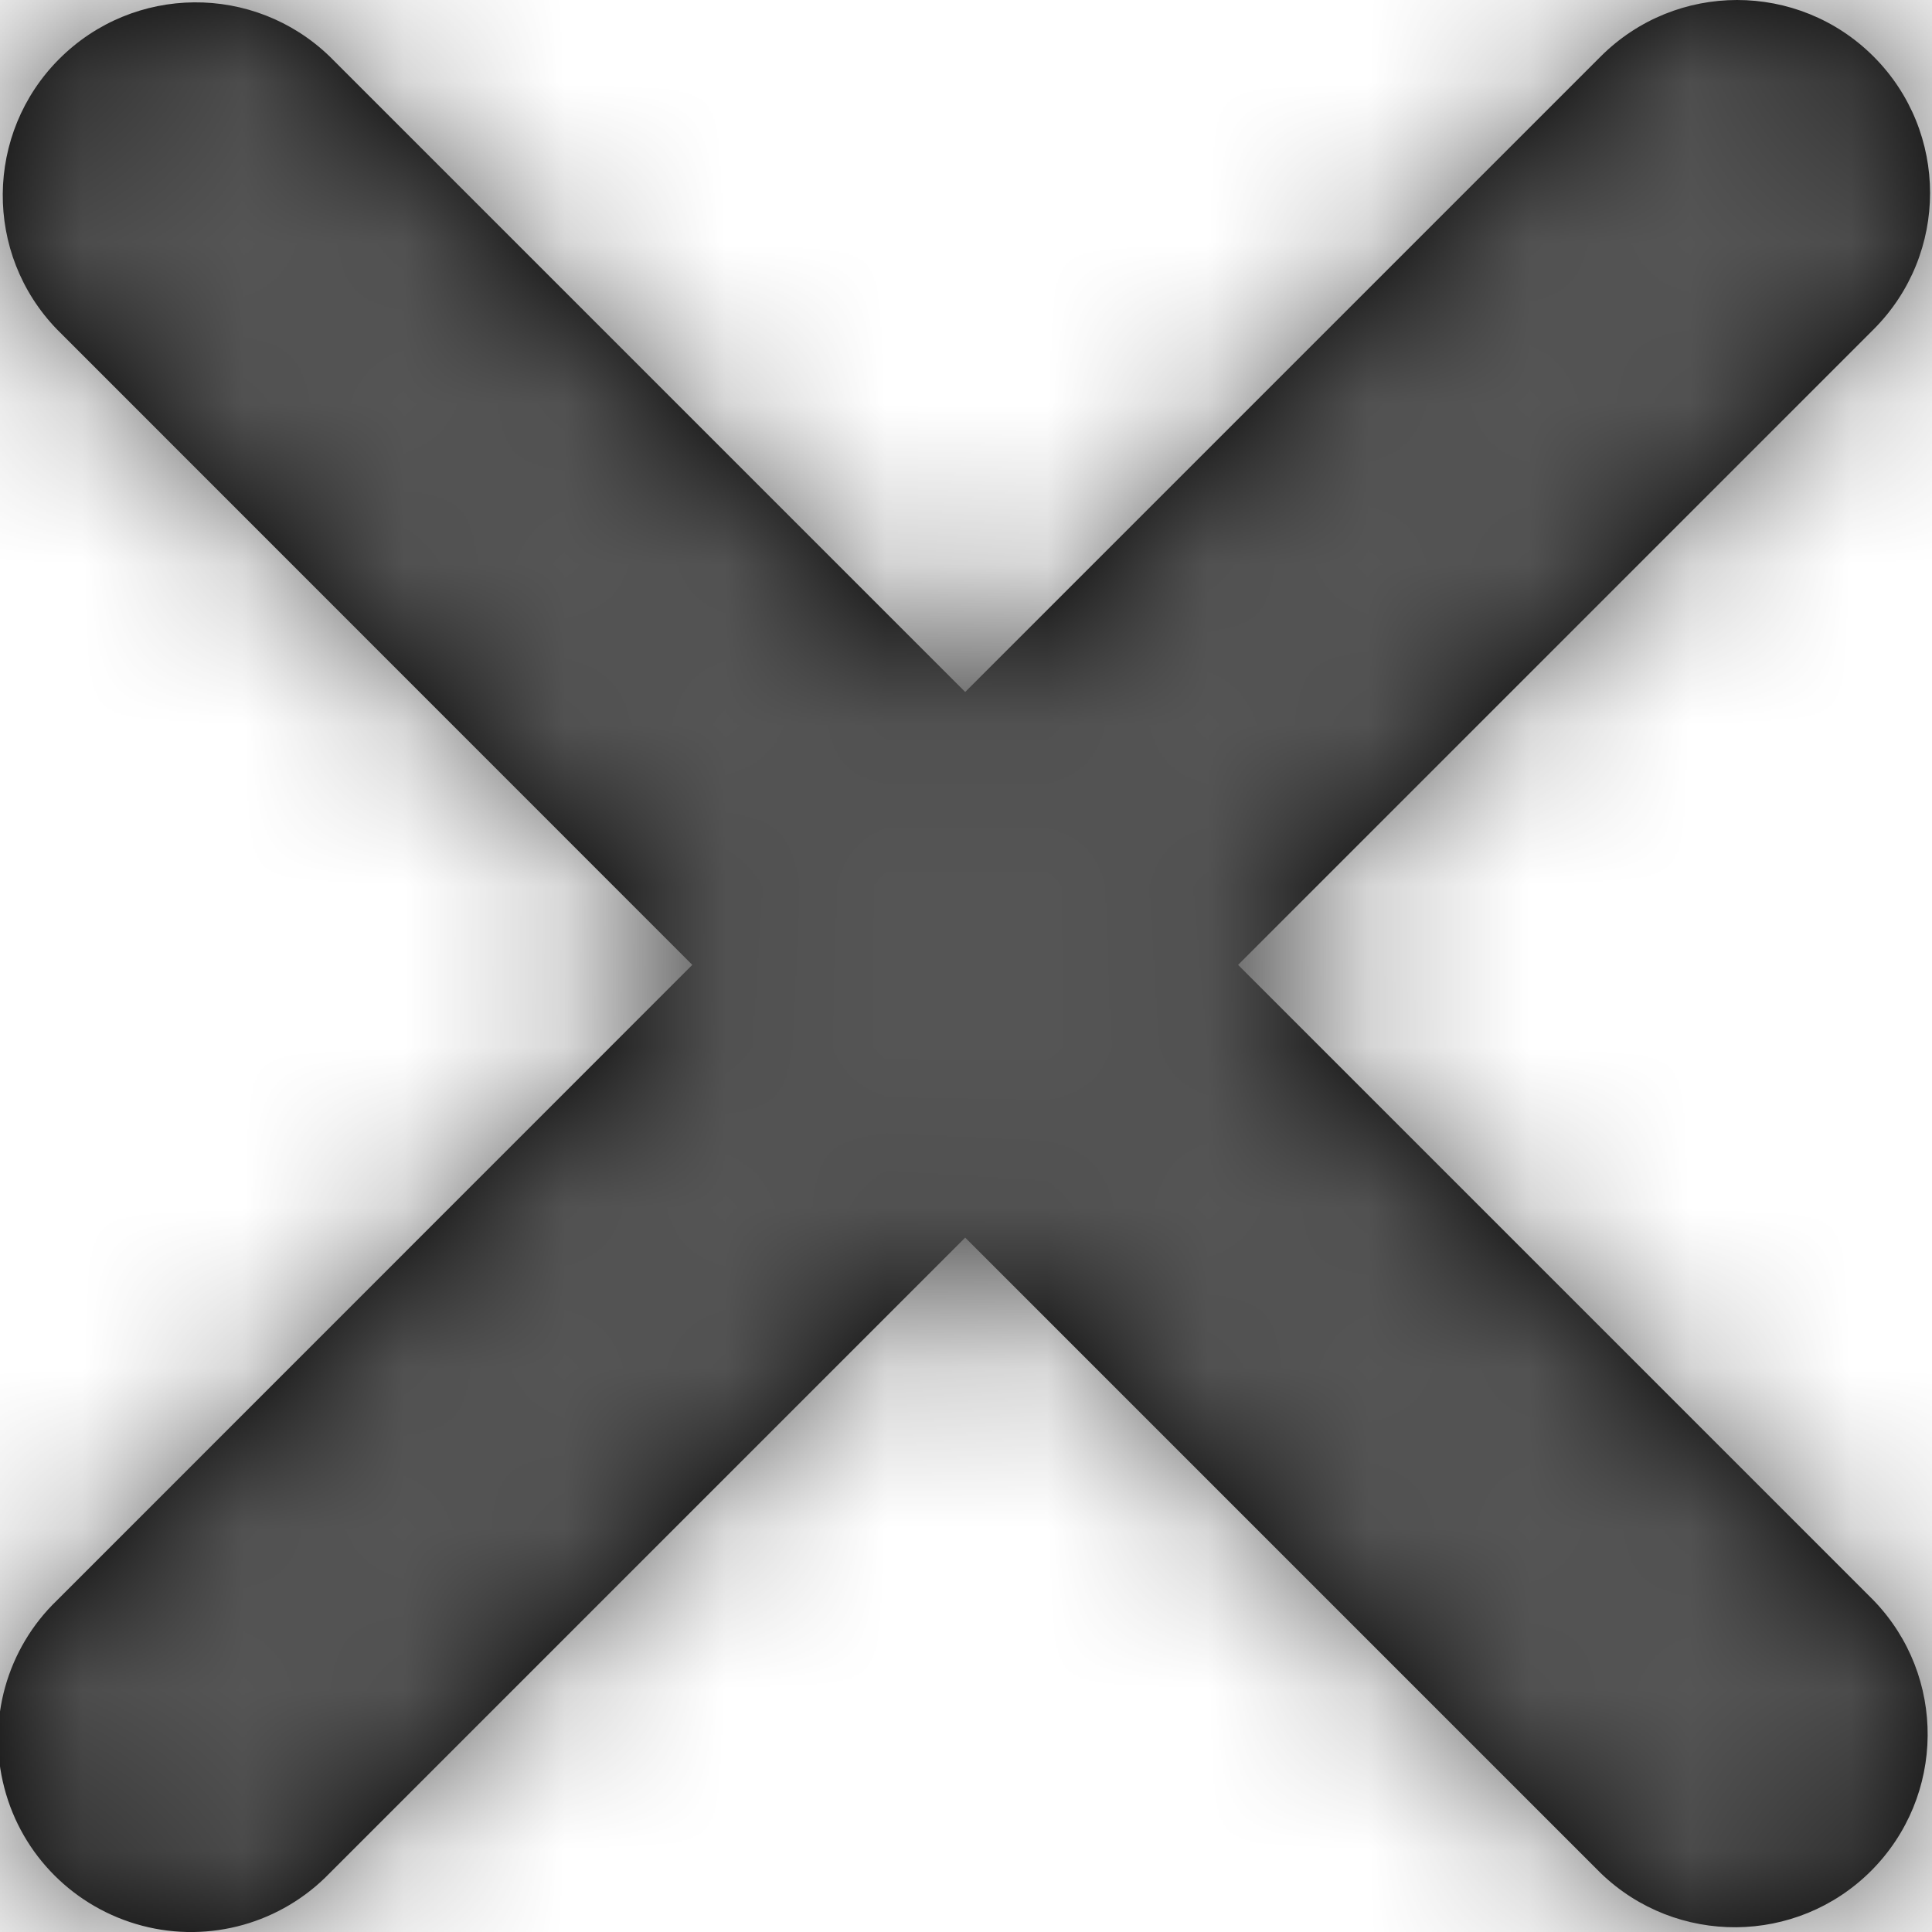 <?xml version="1.0" encoding="UTF-8"?>
<svg width="12px" height="12px" viewBox="0 0 12 12" version="1.1" xmlns="http://www.w3.org/2000/svg" xmlns:xlink="http://www.w3.org/1999/xlink">
    <!-- Generator: Sketch 56.2 (81672) - https://sketch.com -->
    <title>close-clear-12px</title>
    <desc>Created with Sketch.</desc>
    <defs>
        <path d="M12.637,0.351 C12.169,-0.117 11.41,-0.117 10.942,0.351 L6.995,4.298 L3.048,0.351 C2.578,-0.103 1.831,-0.097 1.368,0.366 C0.906,0.828 0.899,1.576 1.354,2.046 L5.3,5.993 L1.354,9.94 C1.042,10.24 0.917,10.686 1.027,11.105 C1.136,11.524 1.464,11.851 1.883,11.961 C2.302,12.071 2.747,11.946 3.048,11.634 L6.995,7.687 L10.942,11.634 C11.412,12.088 12.16,12.082 12.622,11.62 C13.084,11.157 13.091,10.41 12.637,9.94 L8.69,5.993 L12.637,2.046 C13.105,1.578 13.105,0.819 12.637,0.351 Z" id="path-1"></path>
    </defs>
    <g id="Solo-Icons-Final" stroke="none" stroke-width="1" fill="none" fill-rule="evenodd">
        <g id="All-Nucleo-Icons" transform="translate(-174, -1947)">
            <g id="Solo/Nucleo/12px/close-clear" transform="translate(173, 1947)">
                <g id="e-remove">
                    <g id="Colour/Default-Colour">
                        <mask id="mask-2" fill="white">
                            <use xlink:href="#path-1"></use>
                        </mask>
                        <use id="Mask" fill="#000000" fill-rule="nonzero" xlink:href="#path-1"></use>
                        <g id="Colour/Vault-Text-Grey-(Default)" mask="url(#mask-2)" fill="#555555">
                            <g transform="translate(-25, -26)" id="Colour">
                                <rect x="0" y="0" width="64" height="64"></rect>
                            </g>
                        </g>
                    </g>
                </g>
            </g>
        </g>
    </g>
</svg>